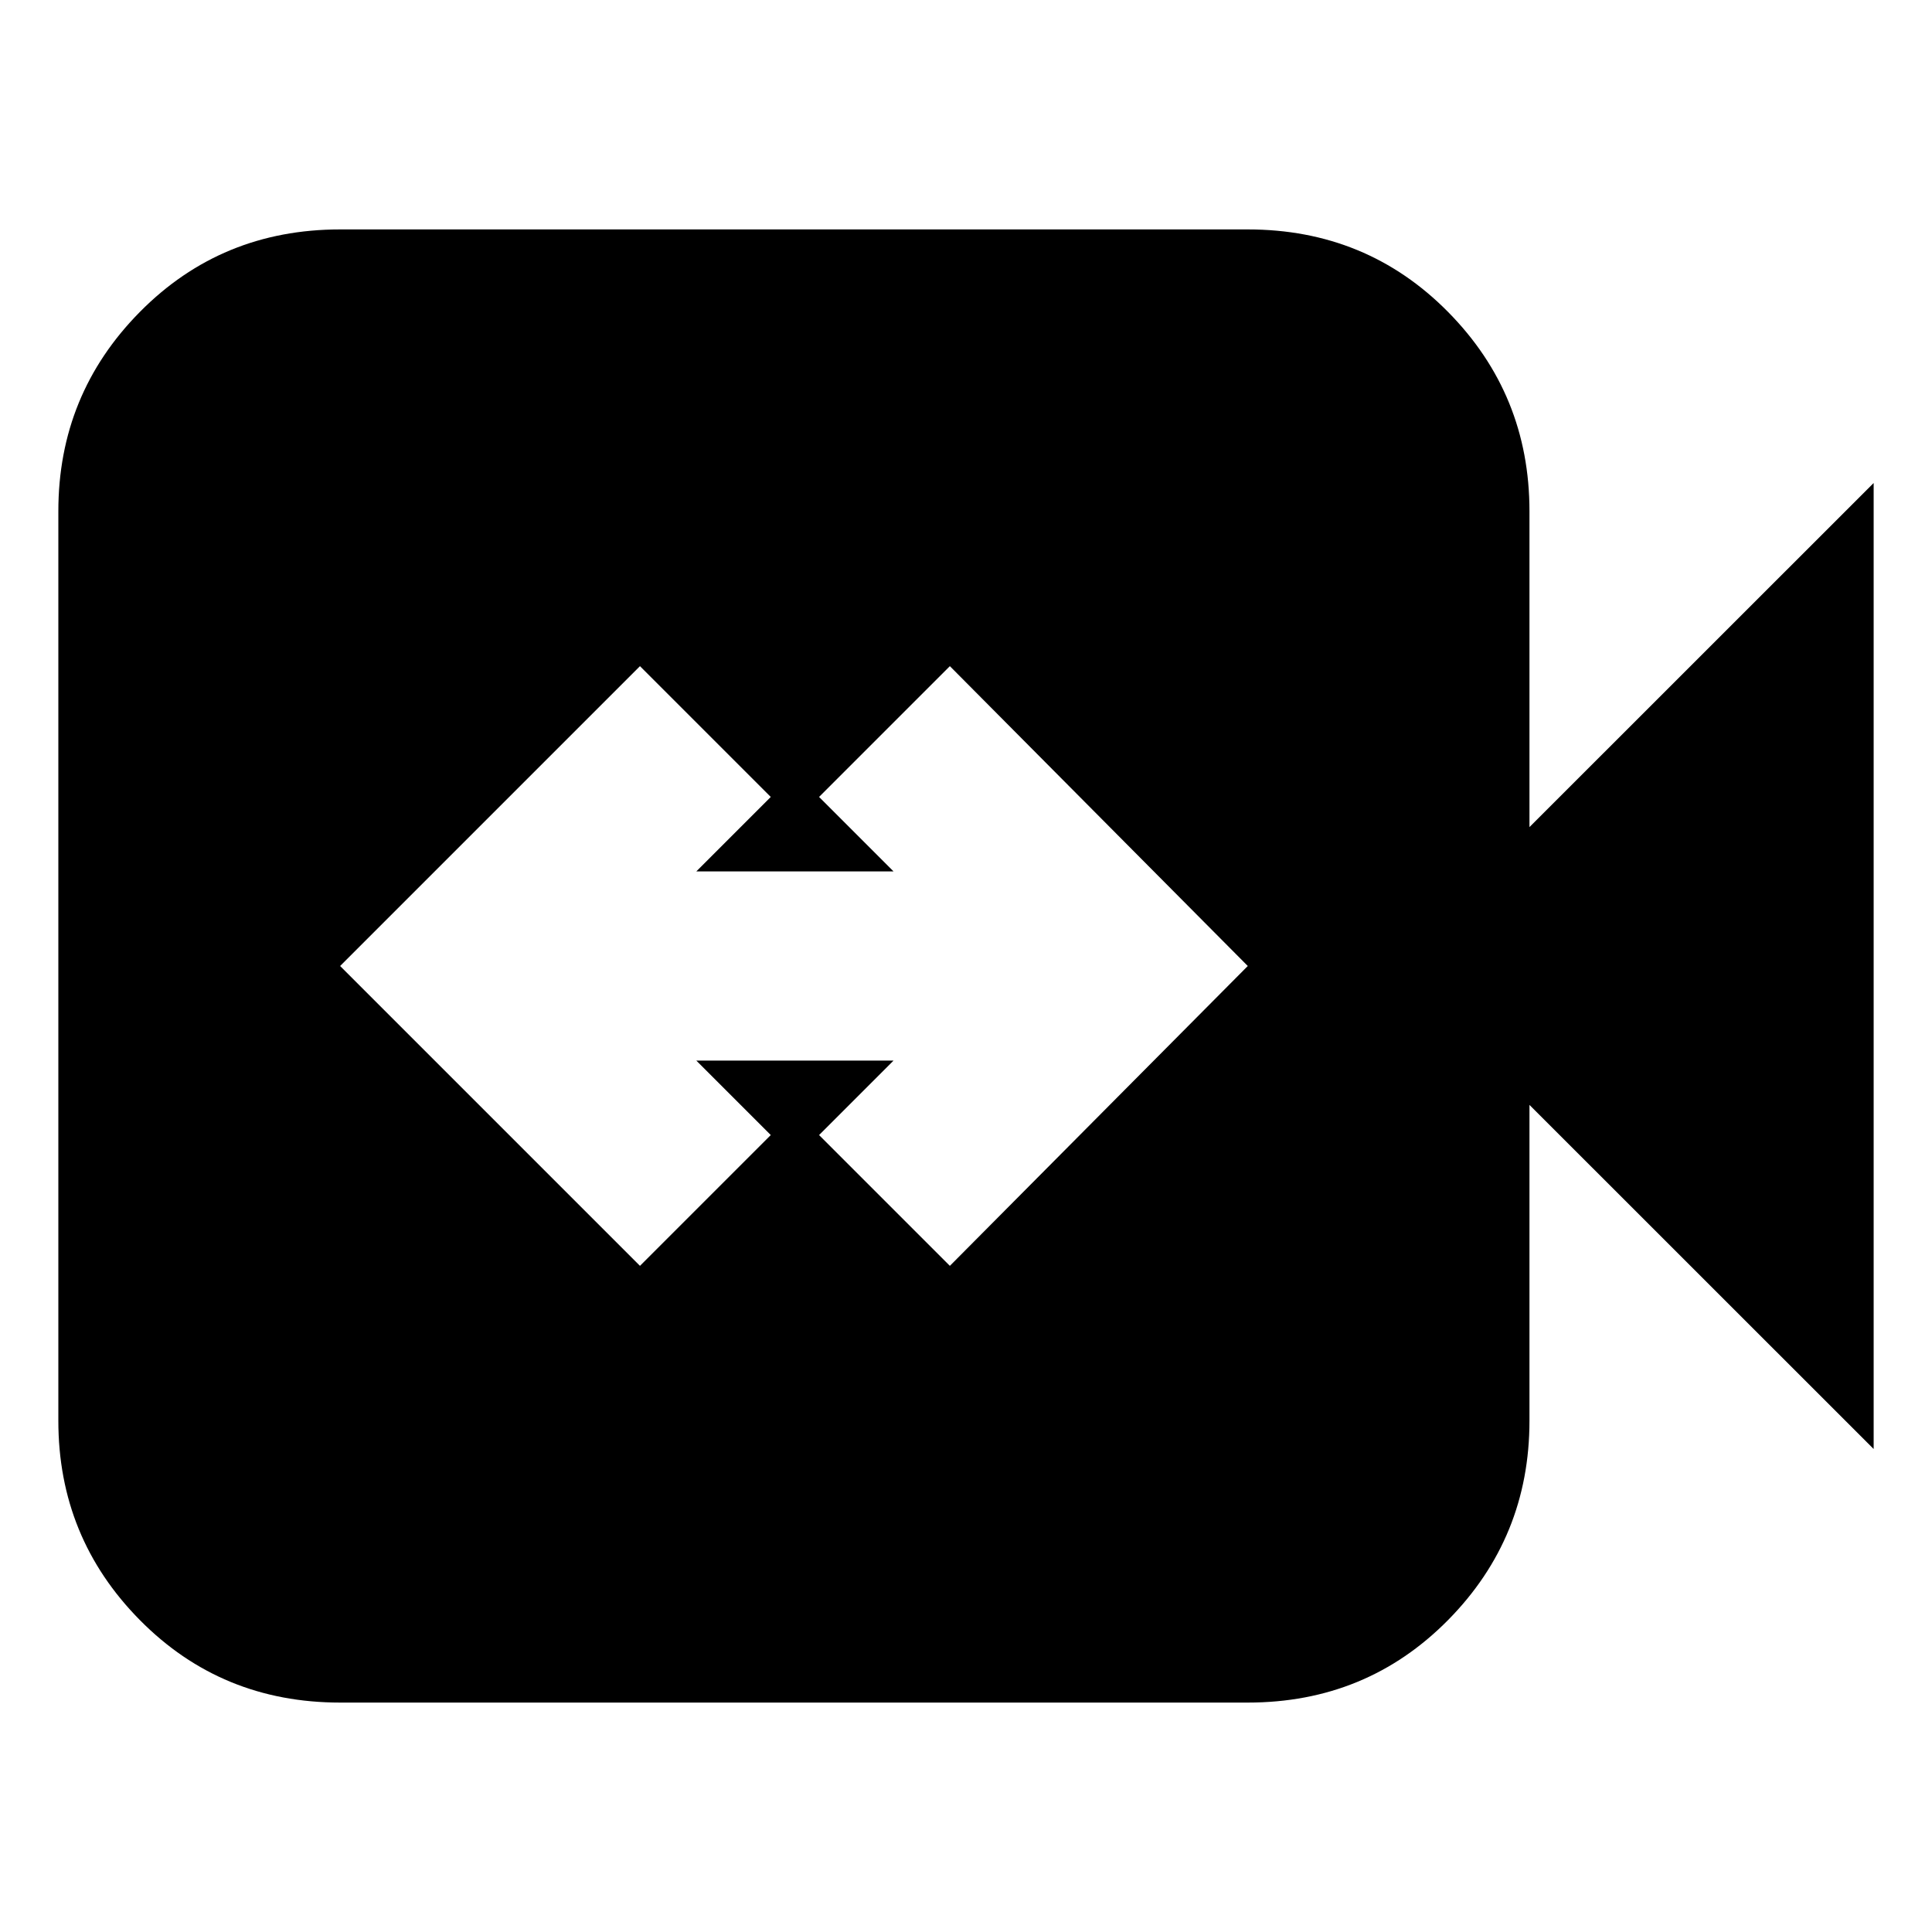 <svg xmlns="http://www.w3.org/2000/svg" height="20" width="20"><path d="m6.625 13.104 1.354-1.354-.771-.771H9.25l-.771.771 1.354 1.354L12.917 10 9.833 6.896 8.479 8.25l.771.771H7.208l.771-.771-1.354-1.354L3.521 10Zm-3.104 4.521q-1.229 0-2.073-.854-.844-.854-.844-2.063V5.292q0-1.209.844-2.063.844-.854 2.073-.854h9.396q1.229 0 2.073.854.843.854.843 2.063v3.27L19.396 5v10l-3.563-3.562v3.27q0 1.209-.843 2.063-.844.854-2.073.854Z"/></svg>